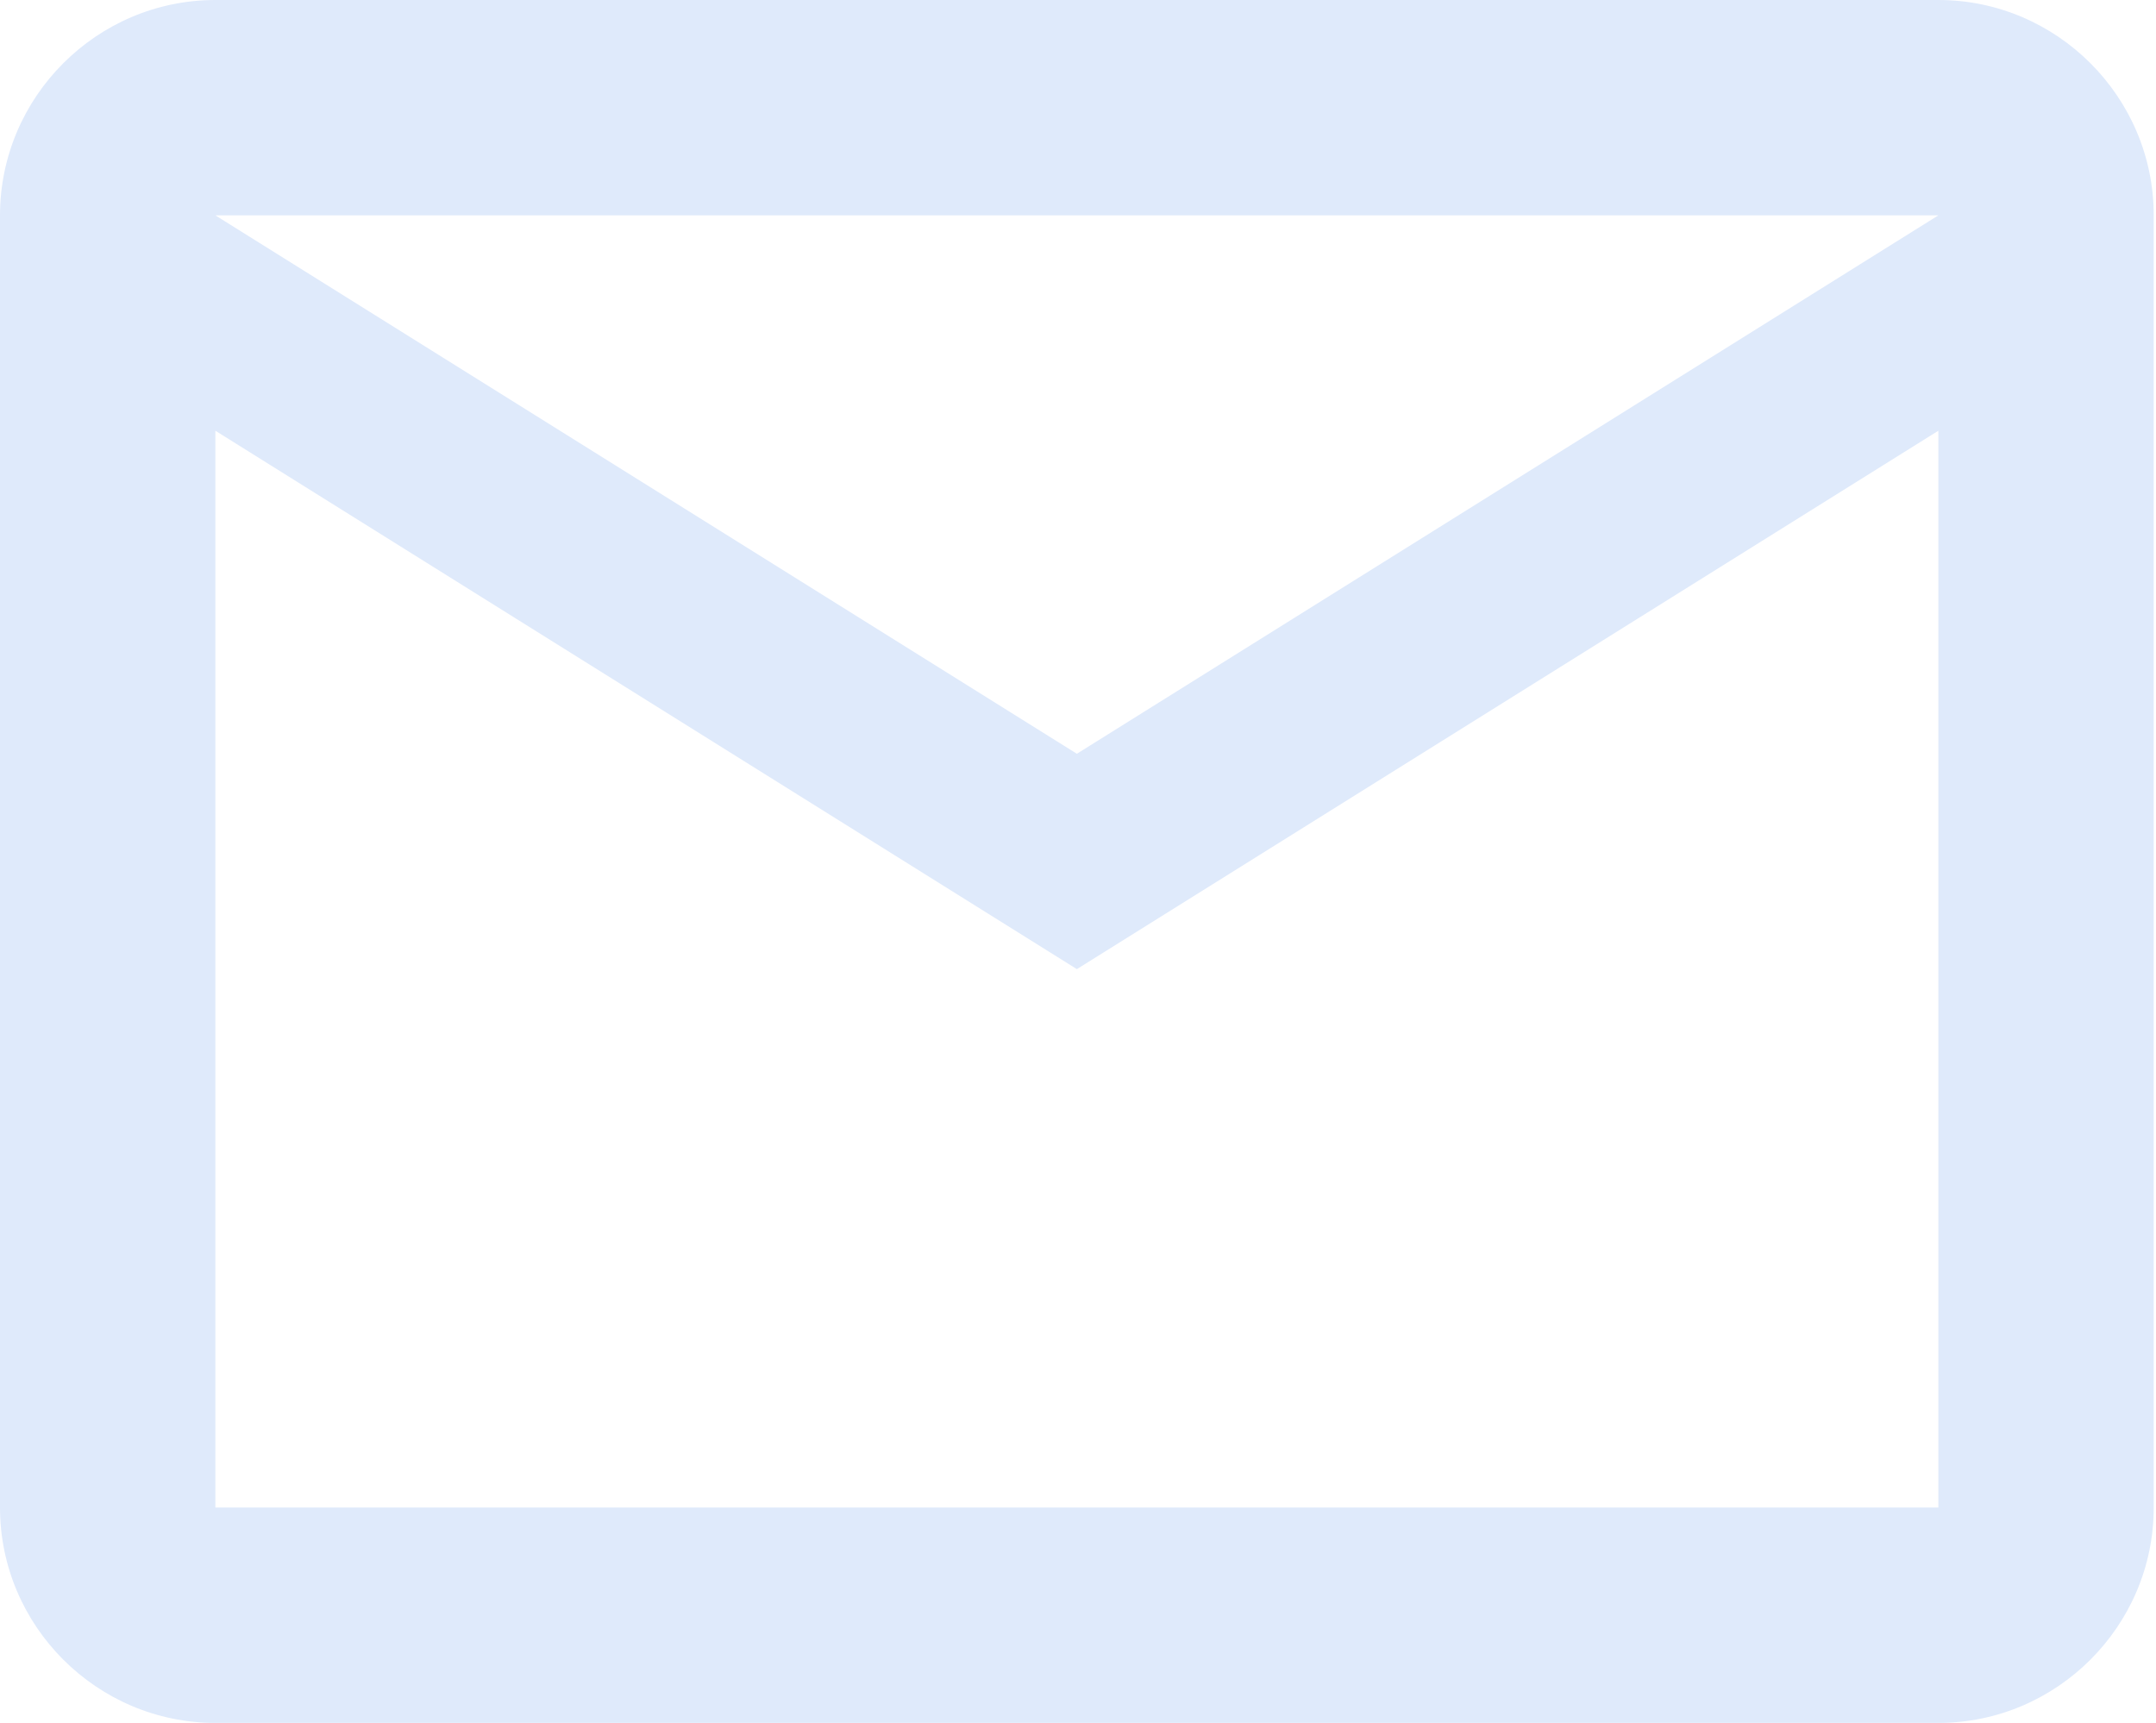 <svg width="473" height="378" viewBox="0 0 473 378" fill="none" xmlns="http://www.w3.org/2000/svg">
<path d="M472.5 47.25C472.5 21.262 451.238 0 425.25 0H47.25C21.262 0 0 21.262 0 47.25V330.75C0 356.738 21.262 378 47.25 378H425.25C451.238 378 472.5 356.738 472.5 330.75V47.25ZM425.25 47.25L236.25 165.375L47.25 47.25H425.25ZM425.25 330.75H47.25V94.5L236.25 212.625L425.25 94.5V330.75Z" fill="#DFEAFB"/>
</svg>
